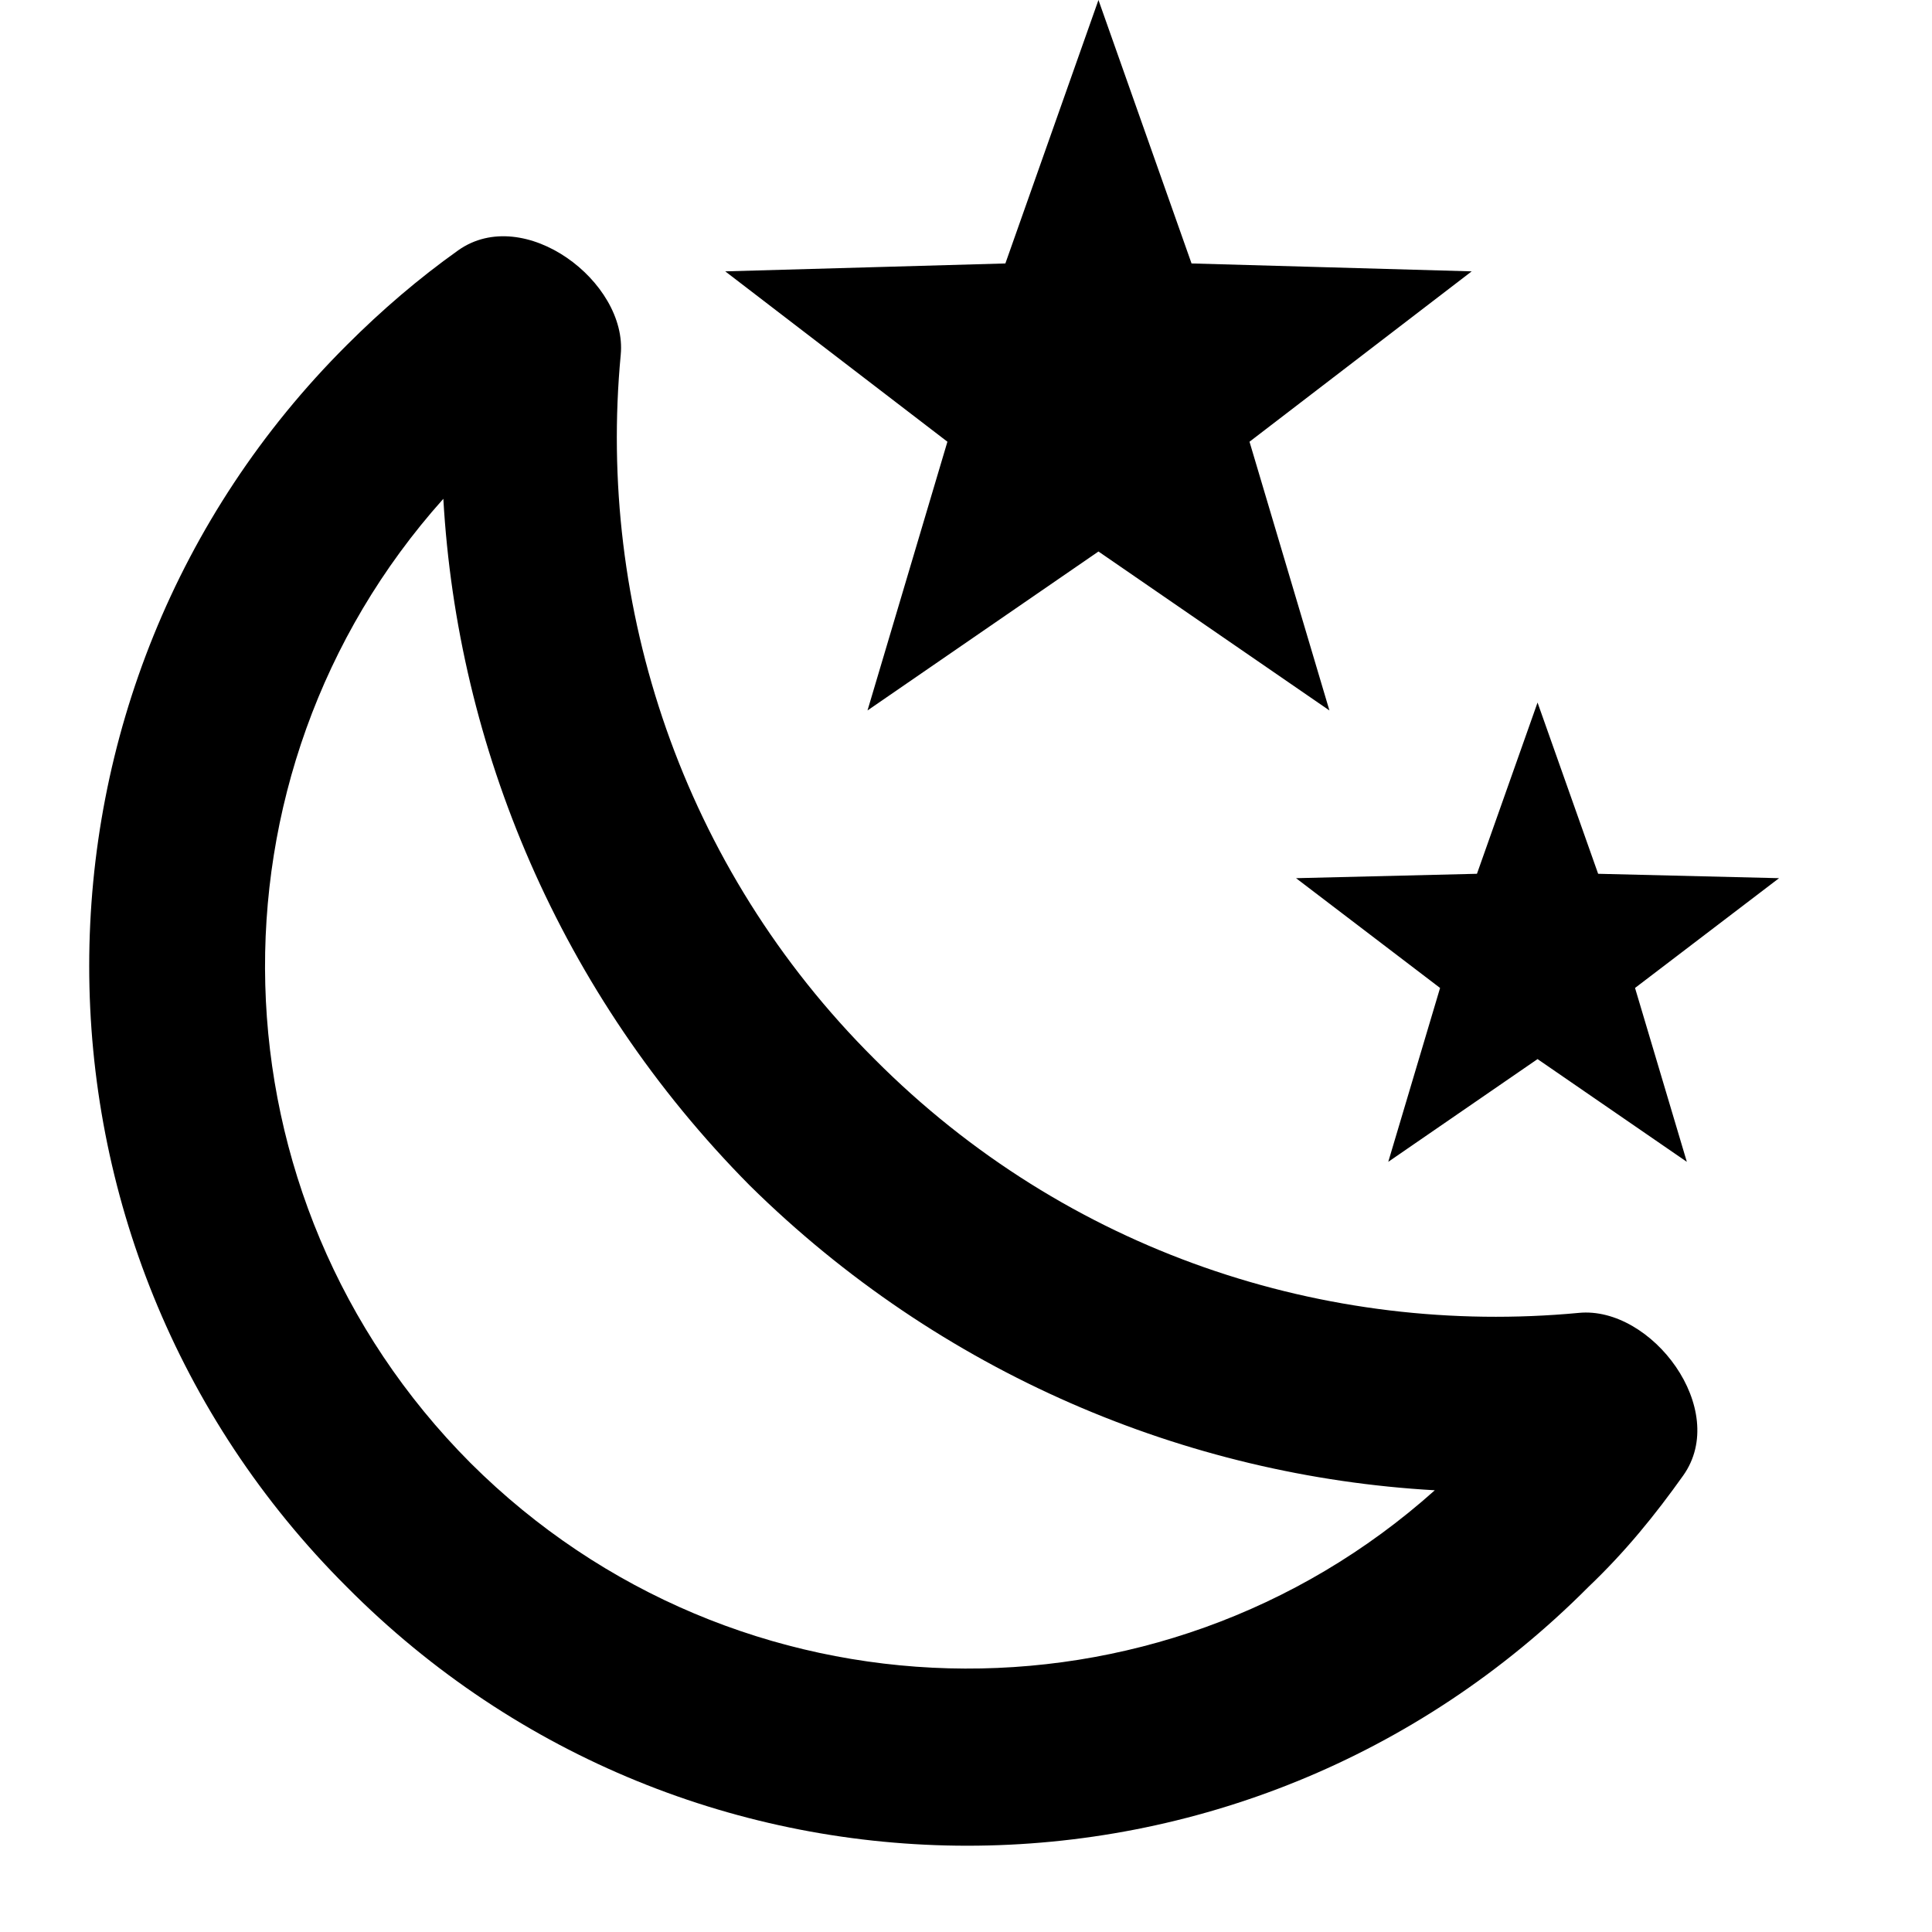 <svg viewBox="0 0 240 240" xmlns="http://www.w3.org/2000/svg">
    <title>
        Moon
    </title>
    <path d="M182.818 33.71l-27.6 21.163 9.927 33.382-28.69-19.746-28.691 19.746 9.927-33.382-27.6-21.164 34.8-.982L136.455 0l11.563 32.727 34.8.982zM221 109.09l-17.89 13.637 6.435 21.6L191 131.564l-18.545 12.763 6.436-21.6L161 109.091l22.473-.546L191 87.273l7.527 21.272 22.473.546zm-24.873 54c9.055-.872 18.764 12 12.982 20.183-3.49 4.909-7.2 9.49-11.782 13.854C154.673 240 85.618 240 43.073 197.127.418 154.582.418 85.418 43.073 42.873c4.363-4.364 8.945-8.291 13.854-11.782 8.182-5.782 21.055 3.927 20.182 12.982-2.945 31.2 7.527 63.6 31.527 87.49 23.891 24 56.182 34.473 87.491 31.528zm-17.89 22.037c-30.873-1.745-61.419-14.509-85.092-37.854-23.672-23.891-36.327-54.546-38.072-85.31-30.655 34.255-29.455 86.837 3.382 119.782 32.945 32.837 85.527 34.037 119.781 3.382z" fill-rule="nonzero"/>
</svg>
